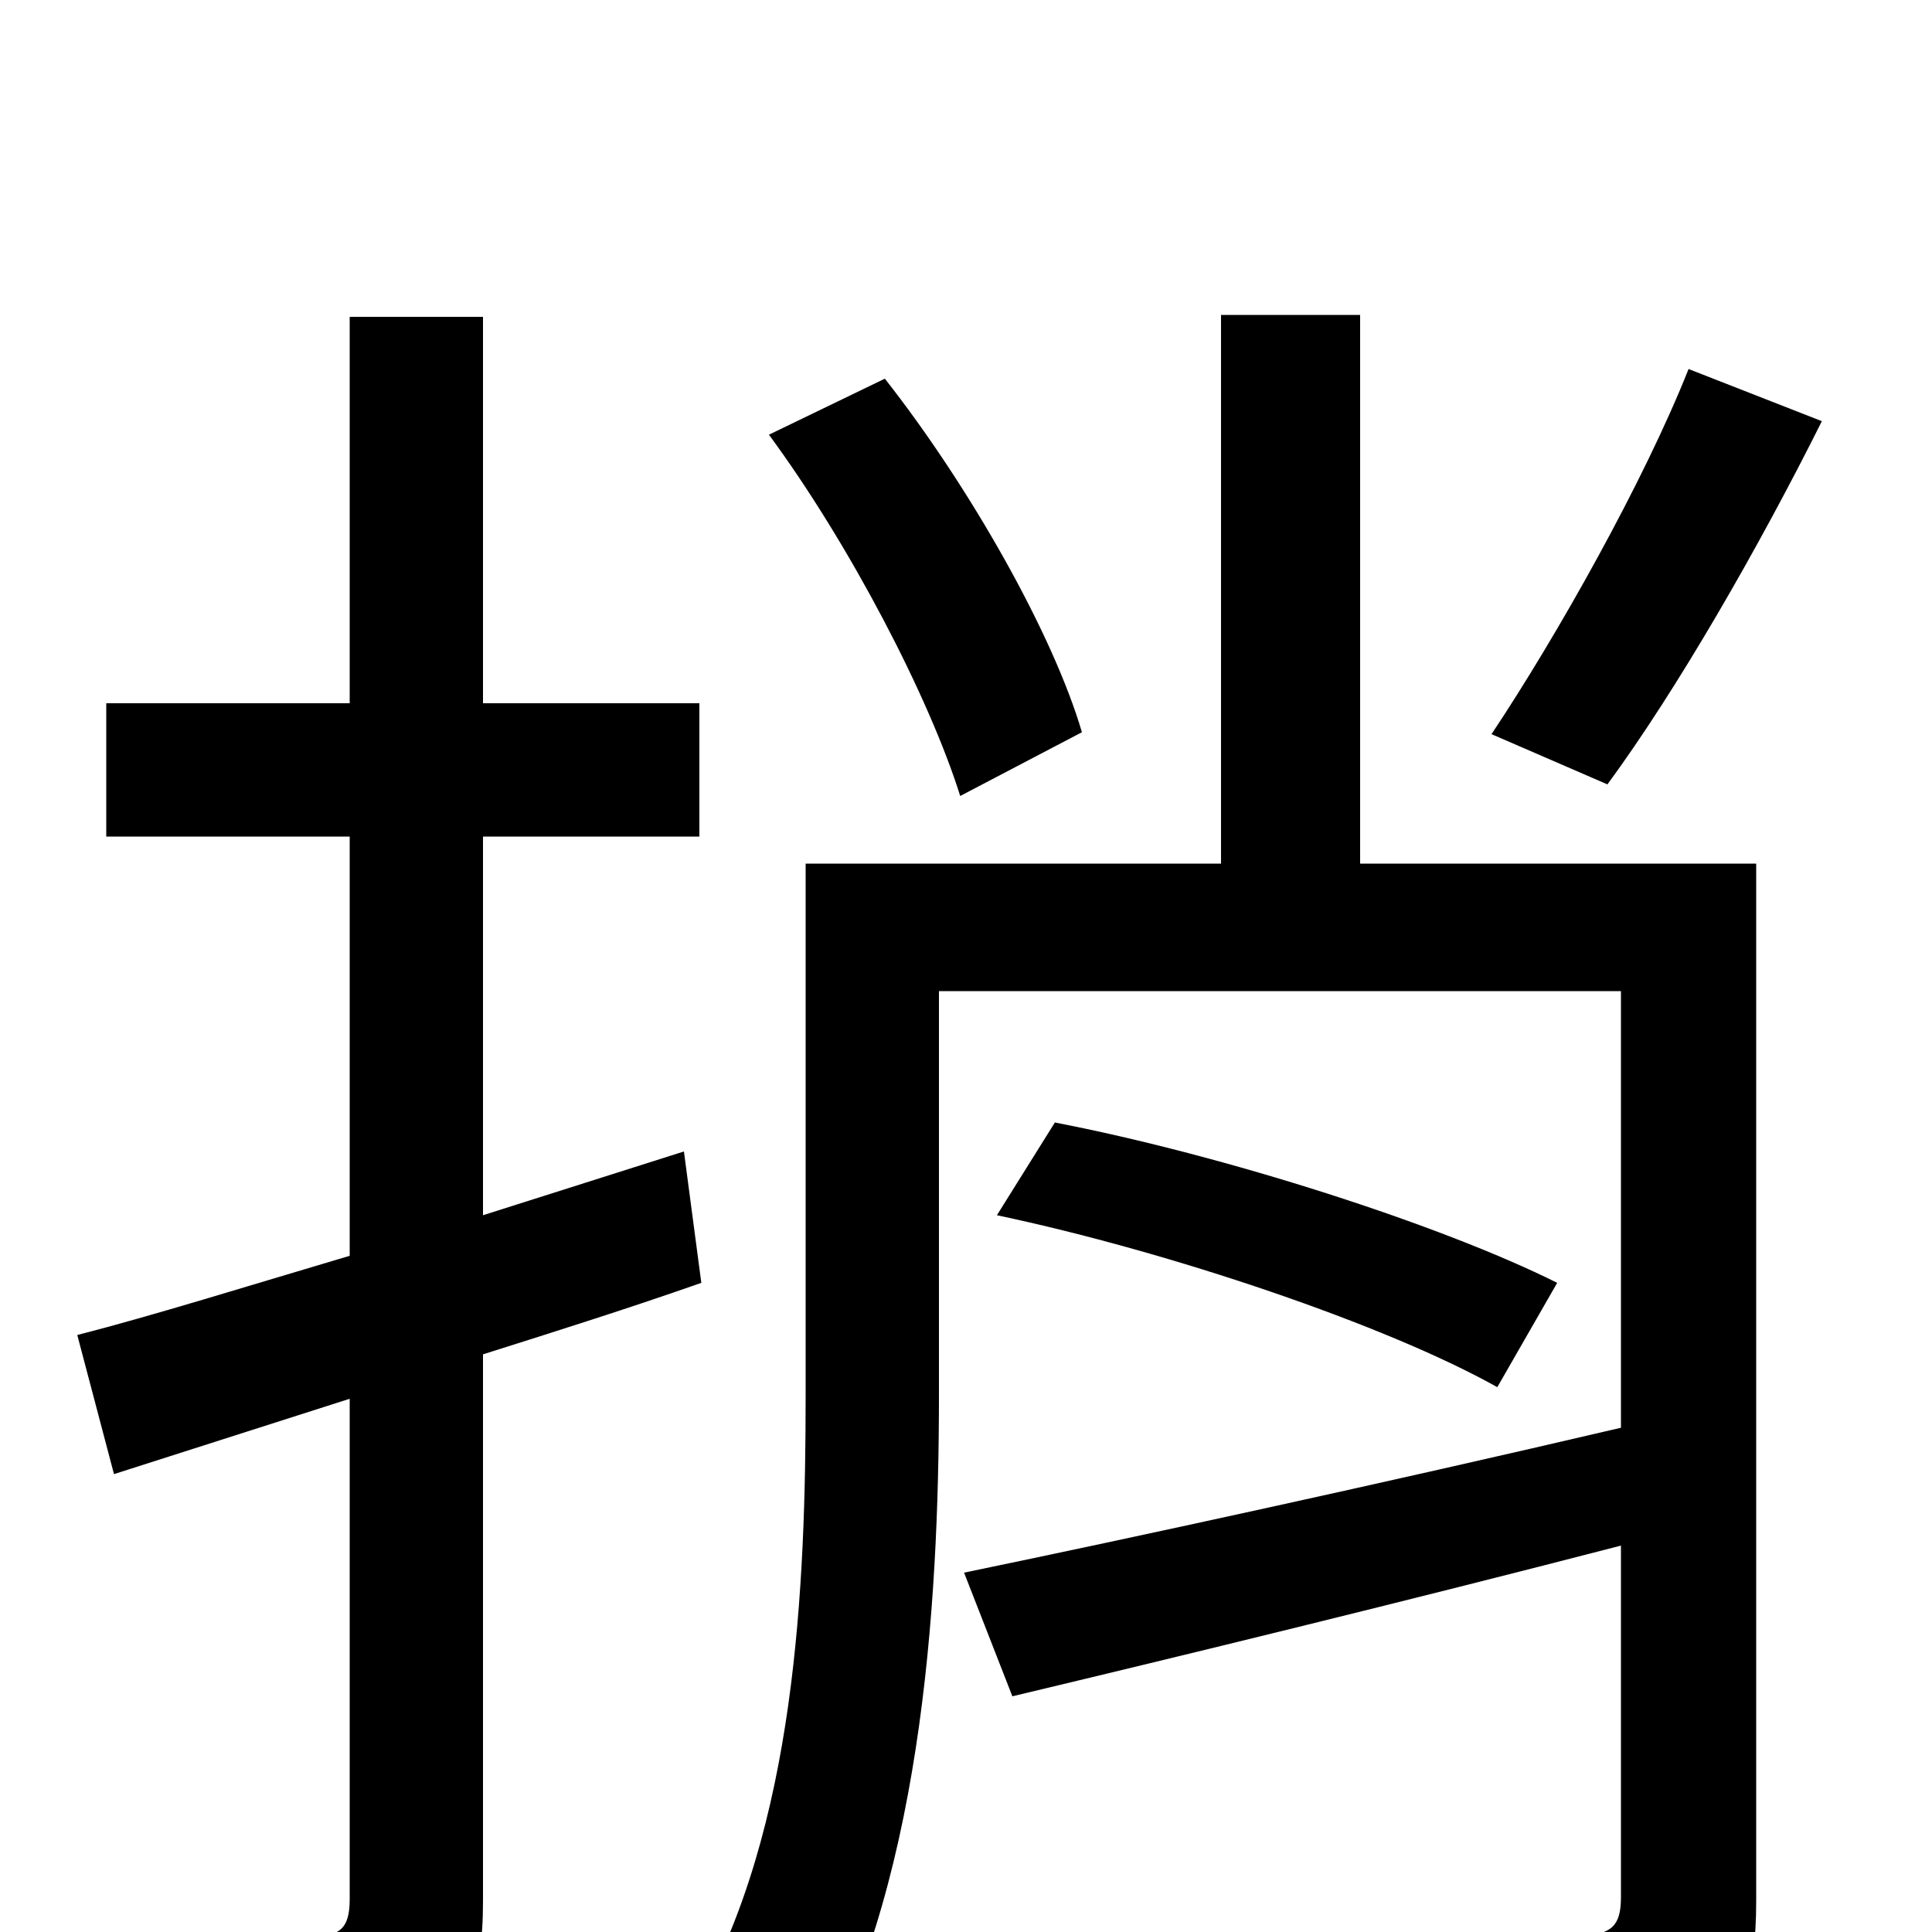 <svg xmlns="http://www.w3.org/2000/svg" viewBox="0 -1000 1000 1000">
	<path fill="#000000" d="M874 -809C851 -751 806 -671 772 -620L832 -594C868 -643 910 -716 943 -782ZM560 -621C545 -672 502 -748 458 -804L398 -775C440 -718 481 -639 497 -588ZM354 -404L250 -371V-567H362V-636H250V-836H181V-636H55V-567H181V-350C127 -334 79 -319 40 -309L59 -237L181 -276V-17C181 -2 176 2 163 2C152 2 113 2 70 1C80 22 89 52 91 70C155 71 193 68 216 56C241 44 250 25 250 -16V-299C288 -311 326 -323 363 -336ZM909 -553H704V-837H632V-553H417V-278C417 -179 412 -54 360 37C377 45 406 68 417 81C477 -20 486 -168 486 -278V-487H839V-261C715 -232 586 -204 499 -186L524 -122C612 -143 727 -171 839 -200V-18C839 -3 834 1 819 2C803 3 752 3 695 0C705 21 716 51 719 71C793 71 842 70 872 58C901 46 909 25 909 -16ZM516 -371C606 -352 718 -314 775 -282L806 -336C746 -366 634 -402 546 -419Z"/>
</svg>